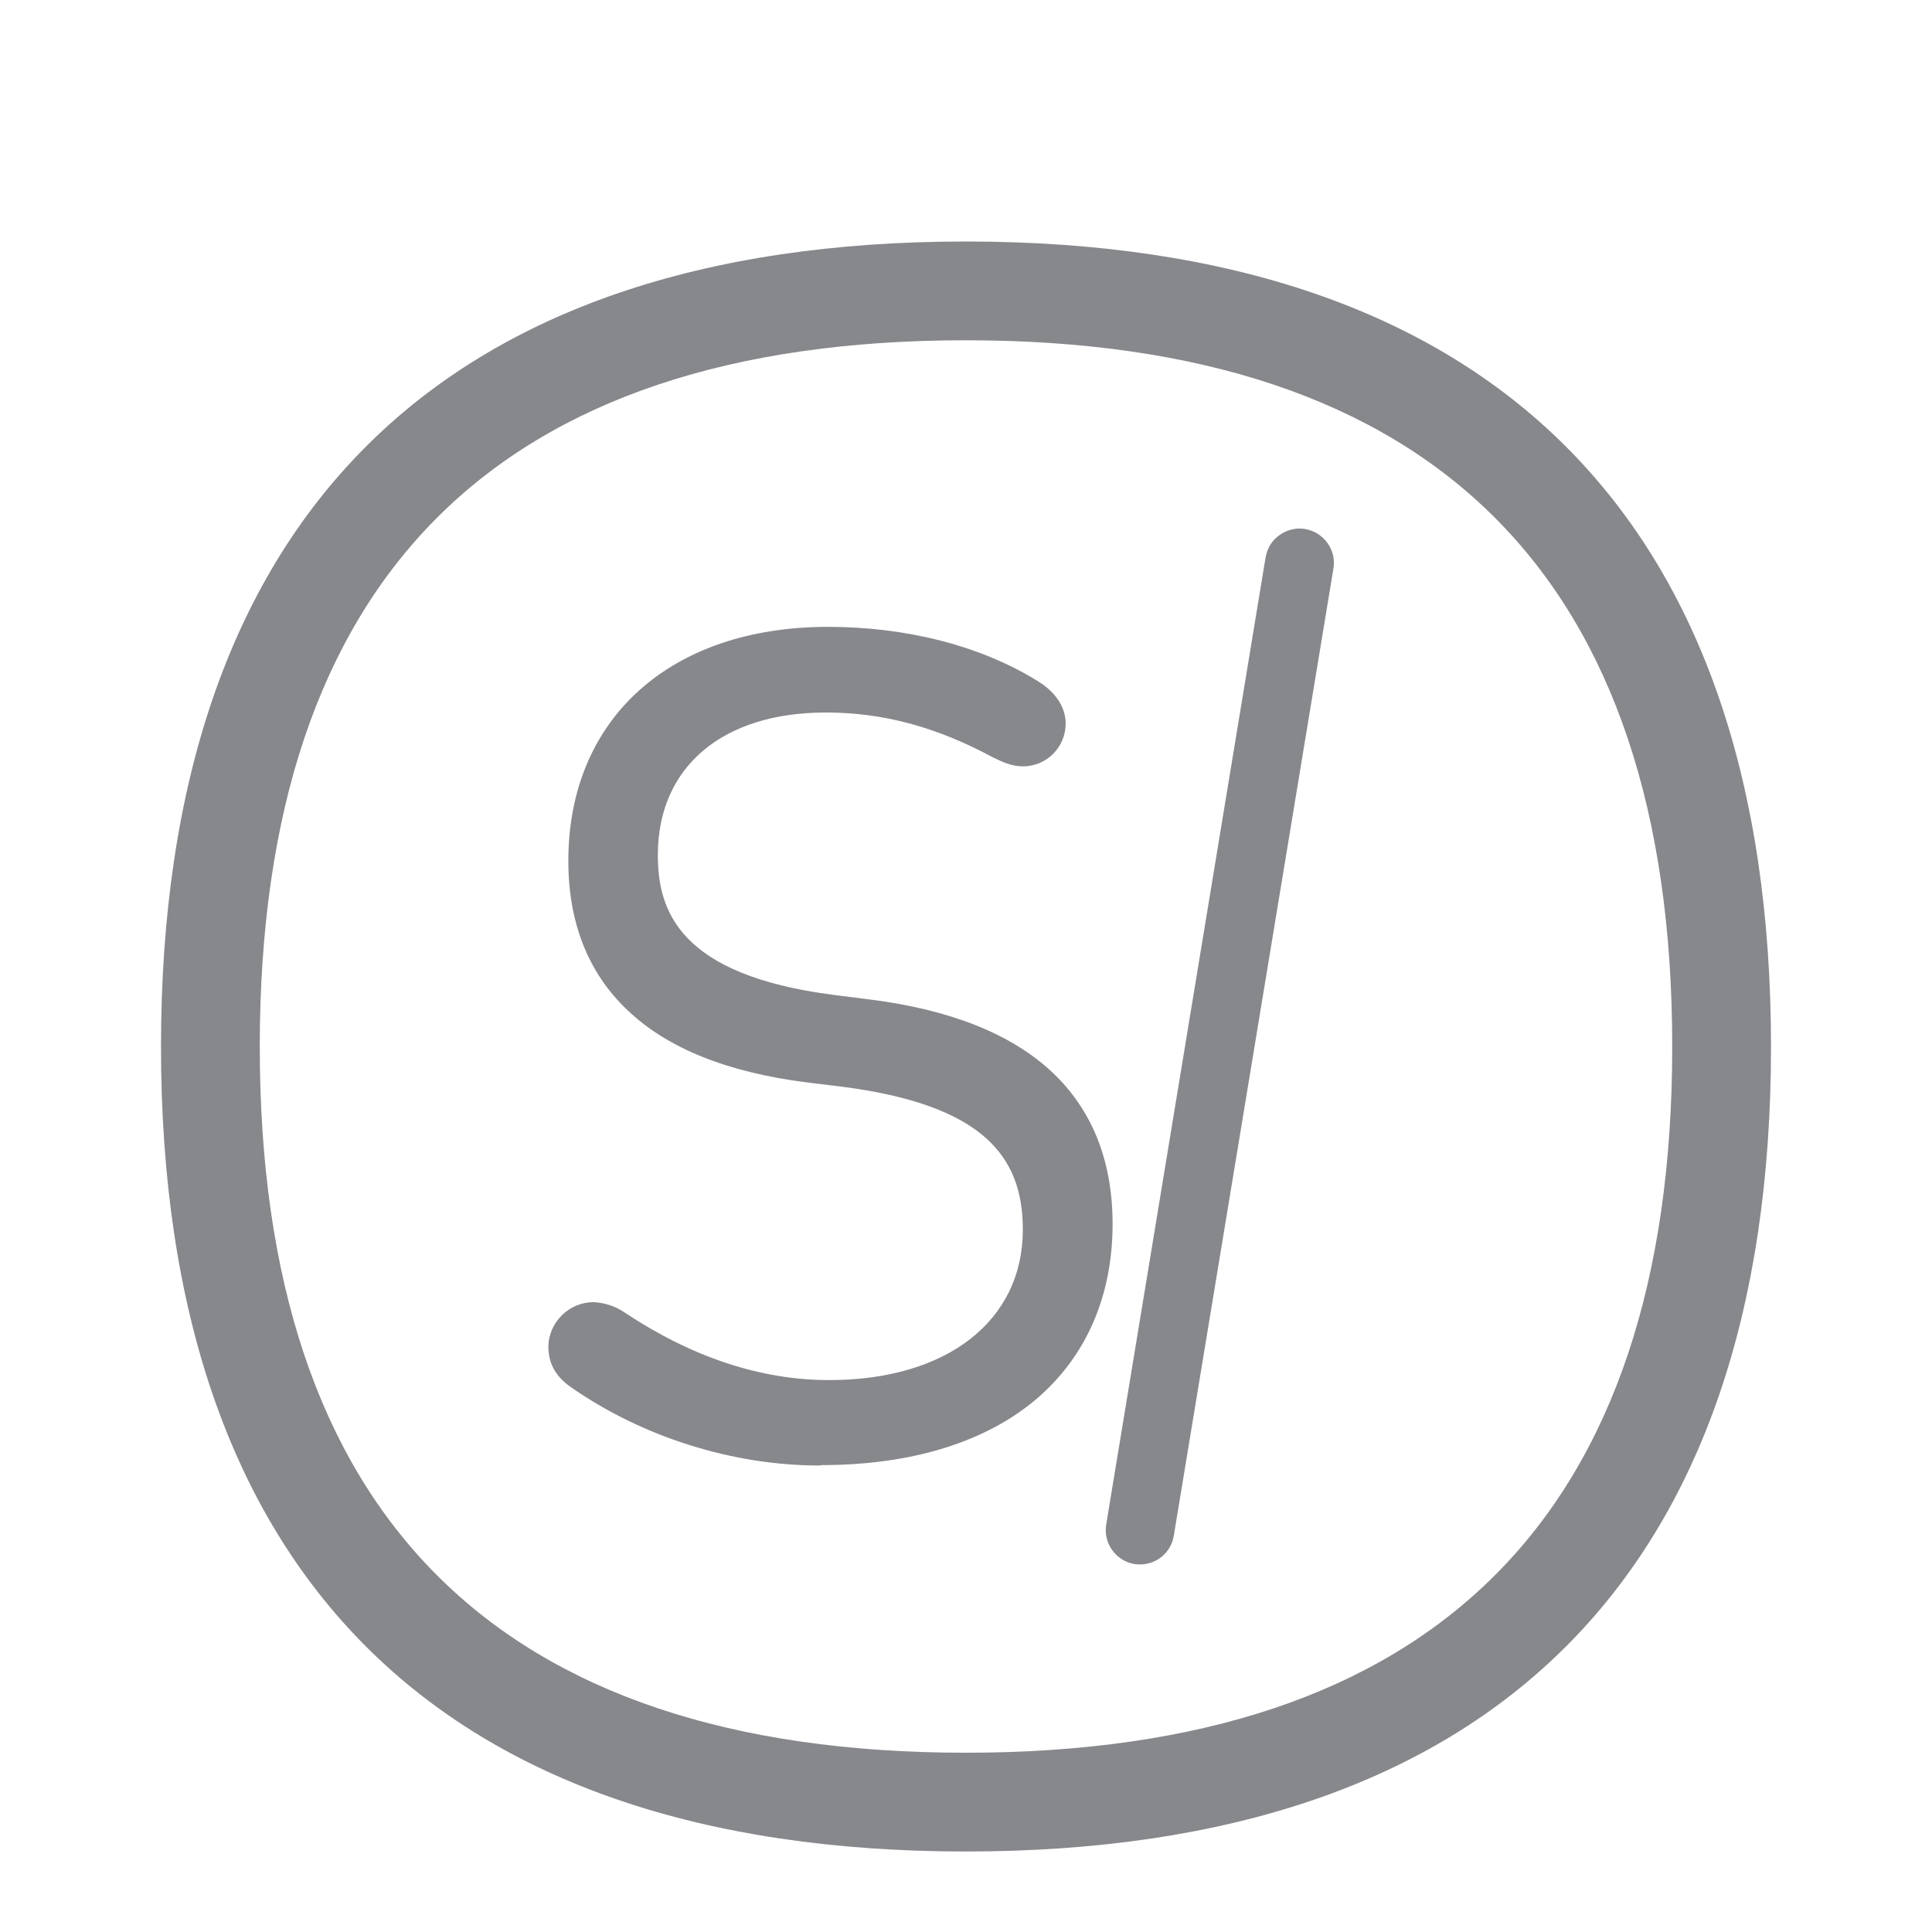 <svg width="24" height="24" viewBox="0 0 24 24" fill="none" xmlns="http://www.w3.org/2000/svg">
<path d="M11.997 21.773C17.82 21.773 20.773 18.822 20.773 13.003C20.773 7.178 17.822 4.227 11.997 4.227C6.178 4.227 3.227 7.178 3.227 13.003C3.227 18.822 6.178 21.773 11.997 21.773ZM11.997 3C18.54 3 22 6.458 22 13.003C22 19.542 18.542 23 11.997 23C5.458 23 2 19.542 2 13.003C2 6.458 5.458 3 11.997 3Z" fill="#86888C"/>
<path d="M7.17 17.113C7.025 17.011 6.954 16.897 6.954 16.723C6.96 16.498 7.148 16.319 7.372 16.319C7.481 16.325 7.586 16.359 7.677 16.422C8.329 16.854 9.242 17.287 10.298 17.287C11.877 17.287 12.845 16.476 12.845 15.275C12.845 14.29 12.296 13.596 10.486 13.362L10.022 13.305C8.095 13.061 7.199 12.133 7.199 10.699C7.199 8.991 8.414 7.933 10.284 7.933C11.325 7.933 12.21 8.209 12.816 8.584C13.004 8.701 13.092 8.846 13.092 8.991C13.092 9.205 12.922 9.381 12.705 9.381H12.703C12.6 9.381 12.501 9.338 12.412 9.293C11.746 8.931 11.052 8.712 10.255 8.712C8.824 8.712 8.027 9.509 8.027 10.625C8.027 11.638 8.65 12.29 10.343 12.506L10.793 12.563C12.748 12.807 13.676 13.735 13.676 15.212C13.676 16.877 12.489 18.064 10.201 18.064C8.98 18.069 7.893 17.62 7.17 17.113Z" fill="#86888C"/>
<path d="M10.178 18.205C9.1 18.205 7.976 17.85 7.088 17.229C6.9 17.096 6.812 16.936 6.812 16.723V16.72C6.821 16.421 7.071 16.176 7.373 16.176H7.381C7.518 16.185 7.649 16.228 7.76 16.305C8.599 16.862 9.453 17.144 10.301 17.144C11.761 17.144 12.706 16.41 12.706 15.274C12.706 14.779 12.56 14.421 12.253 14.142C11.895 13.82 11.311 13.61 10.472 13.501L10.008 13.444C9.032 13.319 8.289 13.021 7.794 12.548C7.307 12.087 7.06 11.461 7.06 10.695C7.06 8.928 8.326 7.787 10.287 7.787C11.268 7.787 12.193 8.026 12.893 8.462C13.115 8.598 13.238 8.786 13.238 8.988C13.238 9.281 13.002 9.52 12.708 9.52C12.569 9.52 12.444 9.463 12.35 9.415H12.347C11.638 9.031 10.975 8.851 10.258 8.851C8.972 8.851 8.172 9.529 8.172 10.621C8.172 11.302 8.423 12.113 10.364 12.36L10.813 12.417C11.803 12.542 12.563 12.844 13.067 13.316C13.568 13.786 13.821 14.421 13.821 15.206C13.821 16.091 13.499 16.837 12.893 17.363C12.262 17.91 11.331 18.2 10.204 18.2C10.193 18.205 10.187 18.205 10.178 18.205ZM7.253 16.996C7.652 17.275 8.73 17.921 10.178 17.921C10.187 17.921 10.193 17.921 10.201 17.921C12.287 17.921 13.534 16.908 13.534 15.212C13.534 13.777 12.606 12.932 10.776 12.705L10.326 12.648C8.662 12.434 7.885 11.791 7.885 10.624C7.885 10.021 8.101 9.509 8.511 9.145C8.929 8.769 9.535 8.57 10.255 8.57C11.021 8.57 11.729 8.76 12.478 9.167C12.543 9.201 12.626 9.238 12.703 9.238C12.839 9.238 12.95 9.127 12.95 8.991C12.95 8.891 12.876 8.789 12.743 8.703C12.088 8.296 11.214 8.075 10.284 8.075C8.468 8.075 7.341 9.079 7.341 10.698C7.341 12.107 8.249 12.935 10.039 13.163L10.503 13.22C11.402 13.336 12.037 13.567 12.438 13.928C12.808 14.258 12.987 14.7 12.987 15.271C12.987 16.581 11.931 17.426 10.298 17.426C9.396 17.426 8.488 17.127 7.597 16.538C7.529 16.492 7.449 16.464 7.367 16.458C7.222 16.461 7.099 16.578 7.094 16.723C7.097 16.842 7.139 16.916 7.253 16.996Z" fill="#86888C"/>
<path d="M14.114 19.289C13.96 19.264 13.855 19.116 13.881 18.962L15.861 6.947C15.887 6.793 16.035 6.688 16.189 6.714C16.342 6.739 16.448 6.887 16.422 7.041L14.441 19.056C14.416 19.209 14.268 19.315 14.114 19.289Z" fill="#86888C"/>
<path d="M14.163 19.434C14.14 19.434 14.117 19.432 14.091 19.429C13.861 19.389 13.702 19.17 13.742 18.936L15.722 6.922C15.742 6.811 15.802 6.711 15.896 6.646C15.99 6.58 16.101 6.552 16.214 6.572C16.445 6.612 16.604 6.831 16.564 7.064L14.581 19.079C14.547 19.287 14.367 19.434 14.163 19.434ZM14.137 19.15C14.214 19.161 14.288 19.11 14.299 19.033L16.28 7.018C16.291 6.942 16.24 6.868 16.163 6.853C16.126 6.848 16.089 6.856 16.058 6.879C16.027 6.902 16.007 6.933 16.001 6.97L14.02 18.985C14.009 19.062 14.063 19.136 14.137 19.15Z" fill="#86888C"/>
</svg>
